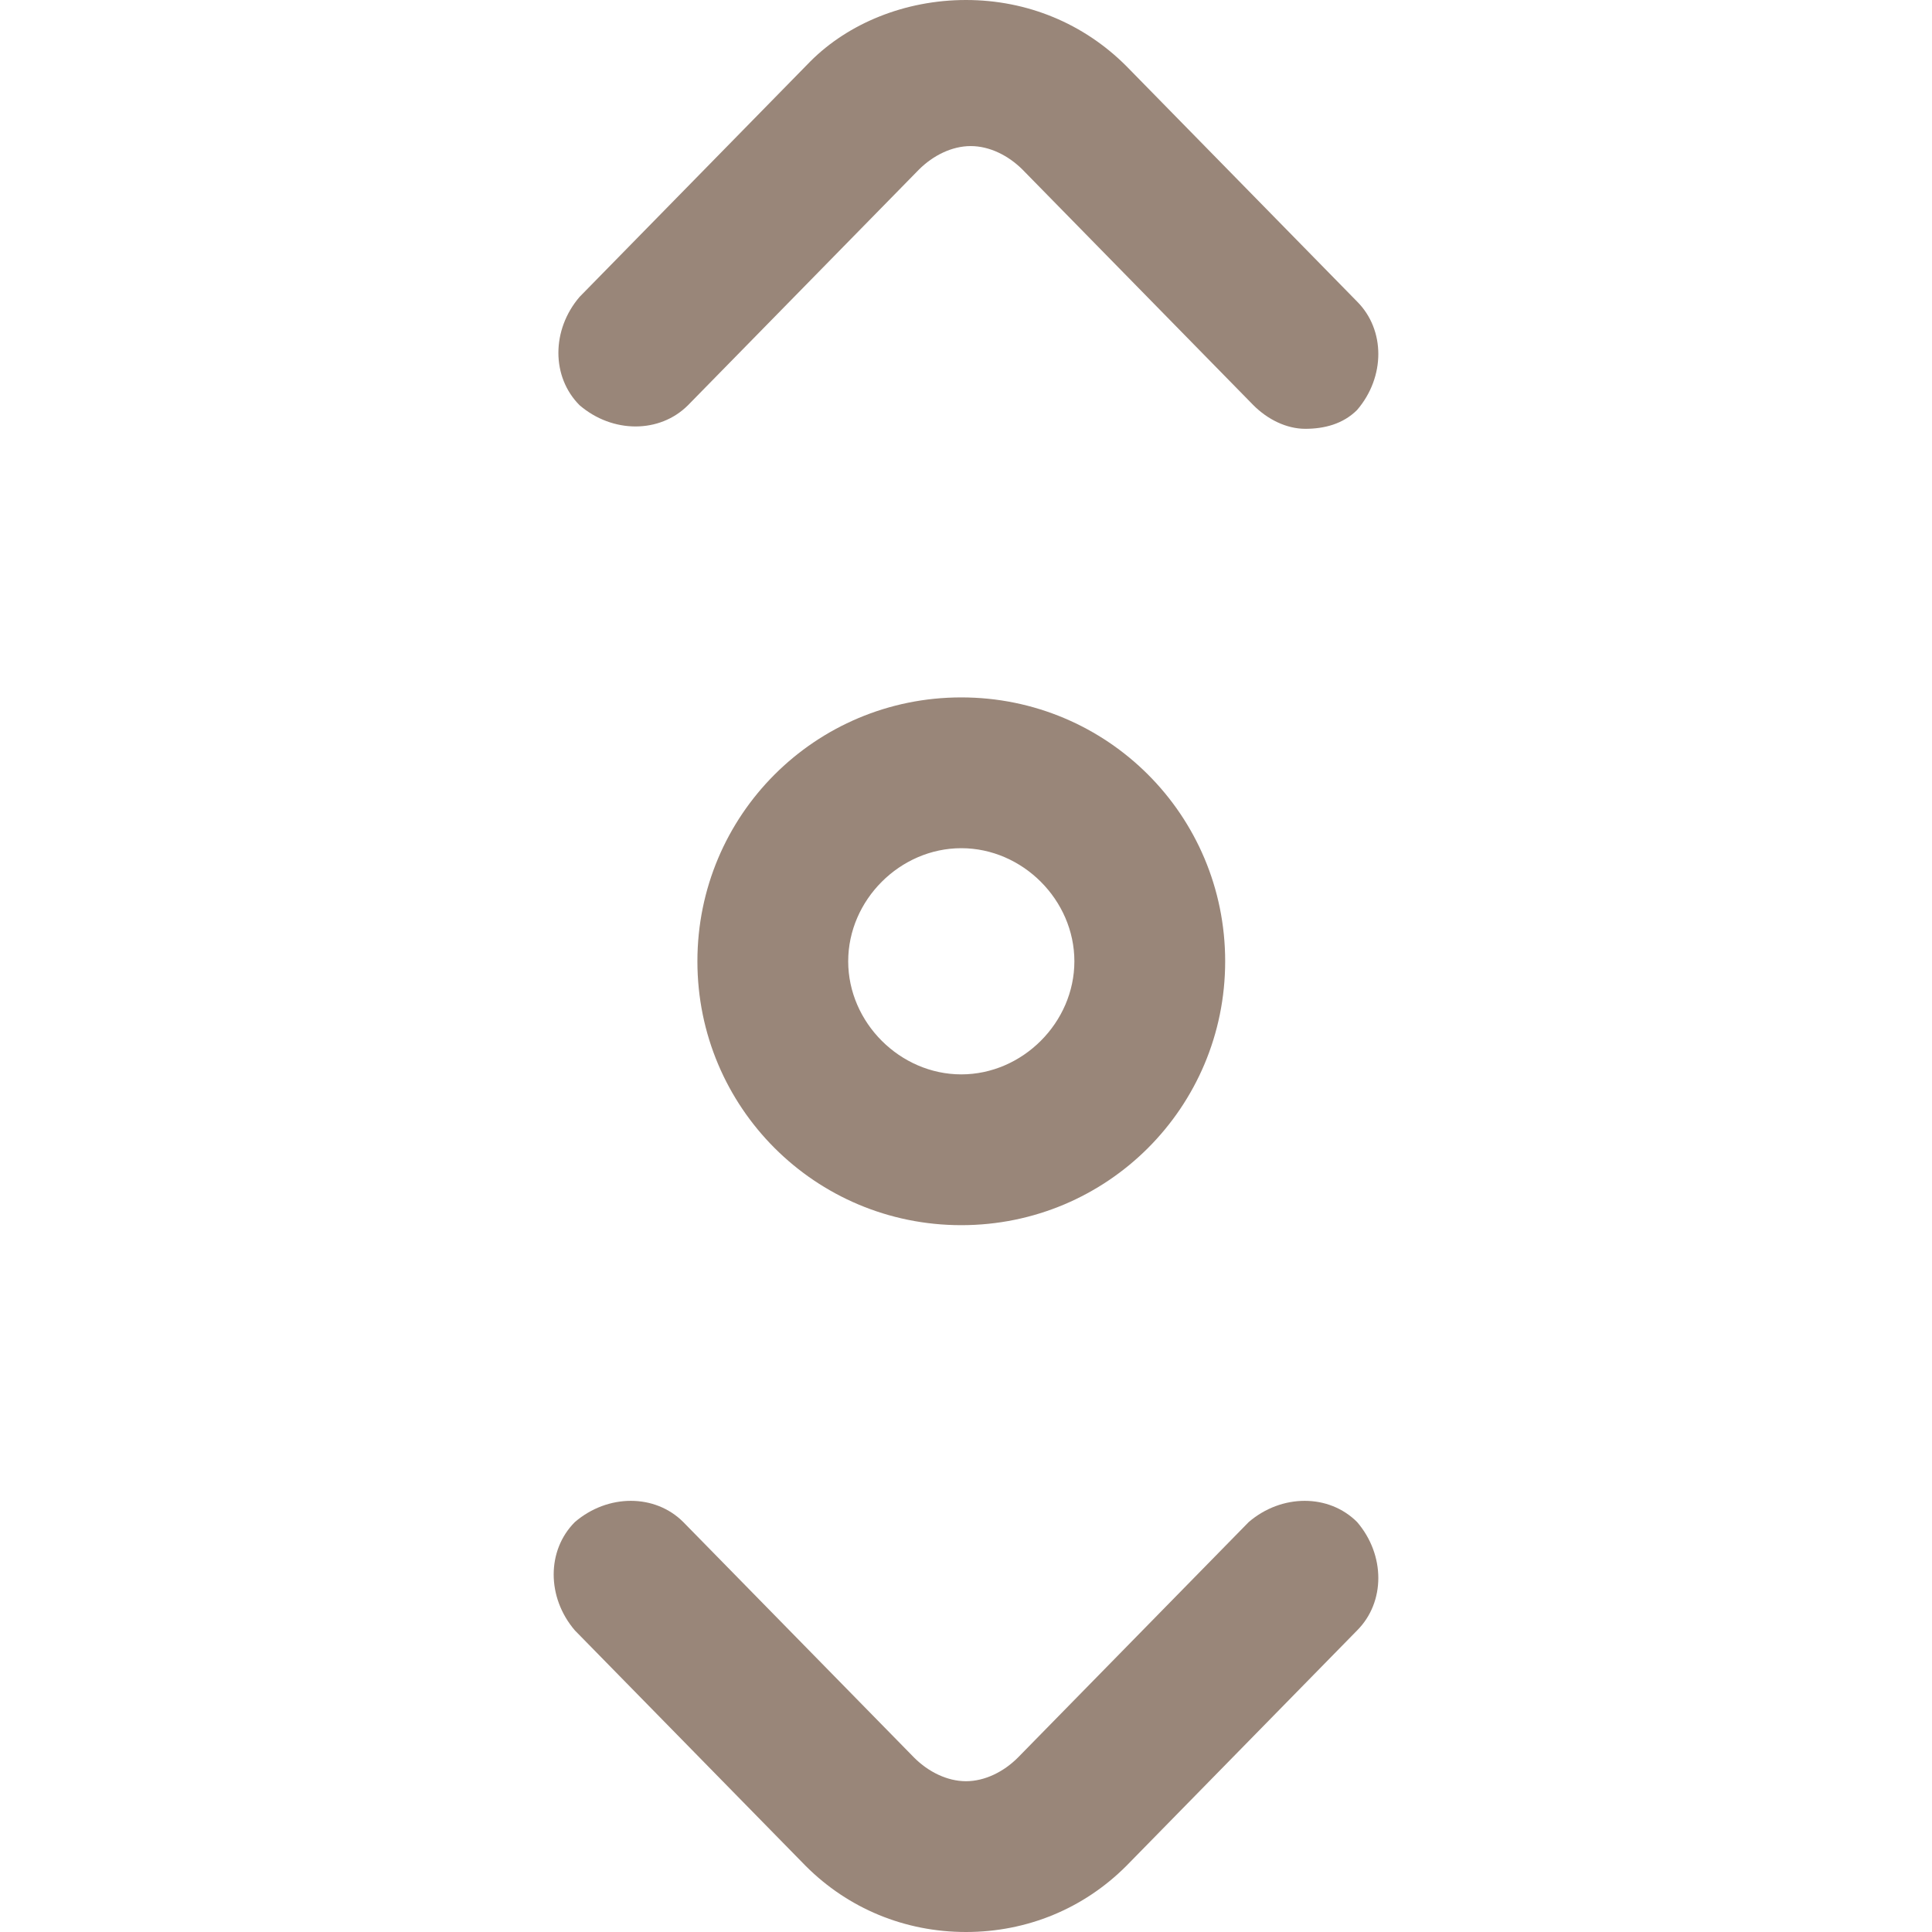 <?xml version="1.0" encoding="utf-8"?>
<!-- Generator: Adobe Illustrator 22.1.0, SVG Export Plug-In . SVG Version: 6.00 Build 0)  -->
<svg version="1.1" id="Layer_1" xmlns="http://www.w3.org/2000/svg" xmlns:xlink="http://www.w3.org/1999/xlink" x="0px" y="0px"
	 viewBox="0 0 41 41" style="enable-background:new 0 0 41 41;" xml:space="preserve">
<style type="text/css">
	.st0{fill:#998679;}
</style>
<path class="st0" d="M27.7,9.1c-0.4,0-0.8-0.2-1.1-0.5l-4.9-5c-0.3-0.3-0.7-0.5-1.1-0.5s-0.8,0.2-1.1,0.5l-4.9,5
	c-0.6,0.6-1.6,0.6-2.3,0c-0.6-0.6-0.6-1.6,0-2.3l4.9-5C18,0.5,19.2,0,20.5,0c1.3,0,2.5,0.5,3.4,1.4l4.9,5c0.6,0.6,0.6,1.6,0,2.3
	C28.5,9,28.1,9.1,27.7,9.1z M23.9,39.6l4.9-5c0.6-0.6,0.6-1.6,0-2.3c-0.6-0.6-1.6-0.6-2.3,0l-4.9,5c-0.3,0.3-0.7,0.5-1.1,0.5
	s-0.8-0.2-1.1-0.5l-4.9-5c-0.6-0.6-1.6-0.6-2.3,0c-0.6,0.6-0.6,1.6,0,2.3l4.9,5c0.9,0.9,2.1,1.4,3.4,1.4C21.8,41,23,40.5,23.9,39.6z
	 M26,20.4c0-3.1-2.5-5.6-5.6-5.6s-5.6,2.5-5.6,5.6s2.5,5.6,5.6,5.6S26,23.5,26,20.4z M22.8,20.4c0,1.3-1.1,2.4-2.4,2.4
	S18,21.7,18,20.4s1.1-2.4,2.4-2.4S22.8,19.1,22.8,20.4z"/>
</svg>
